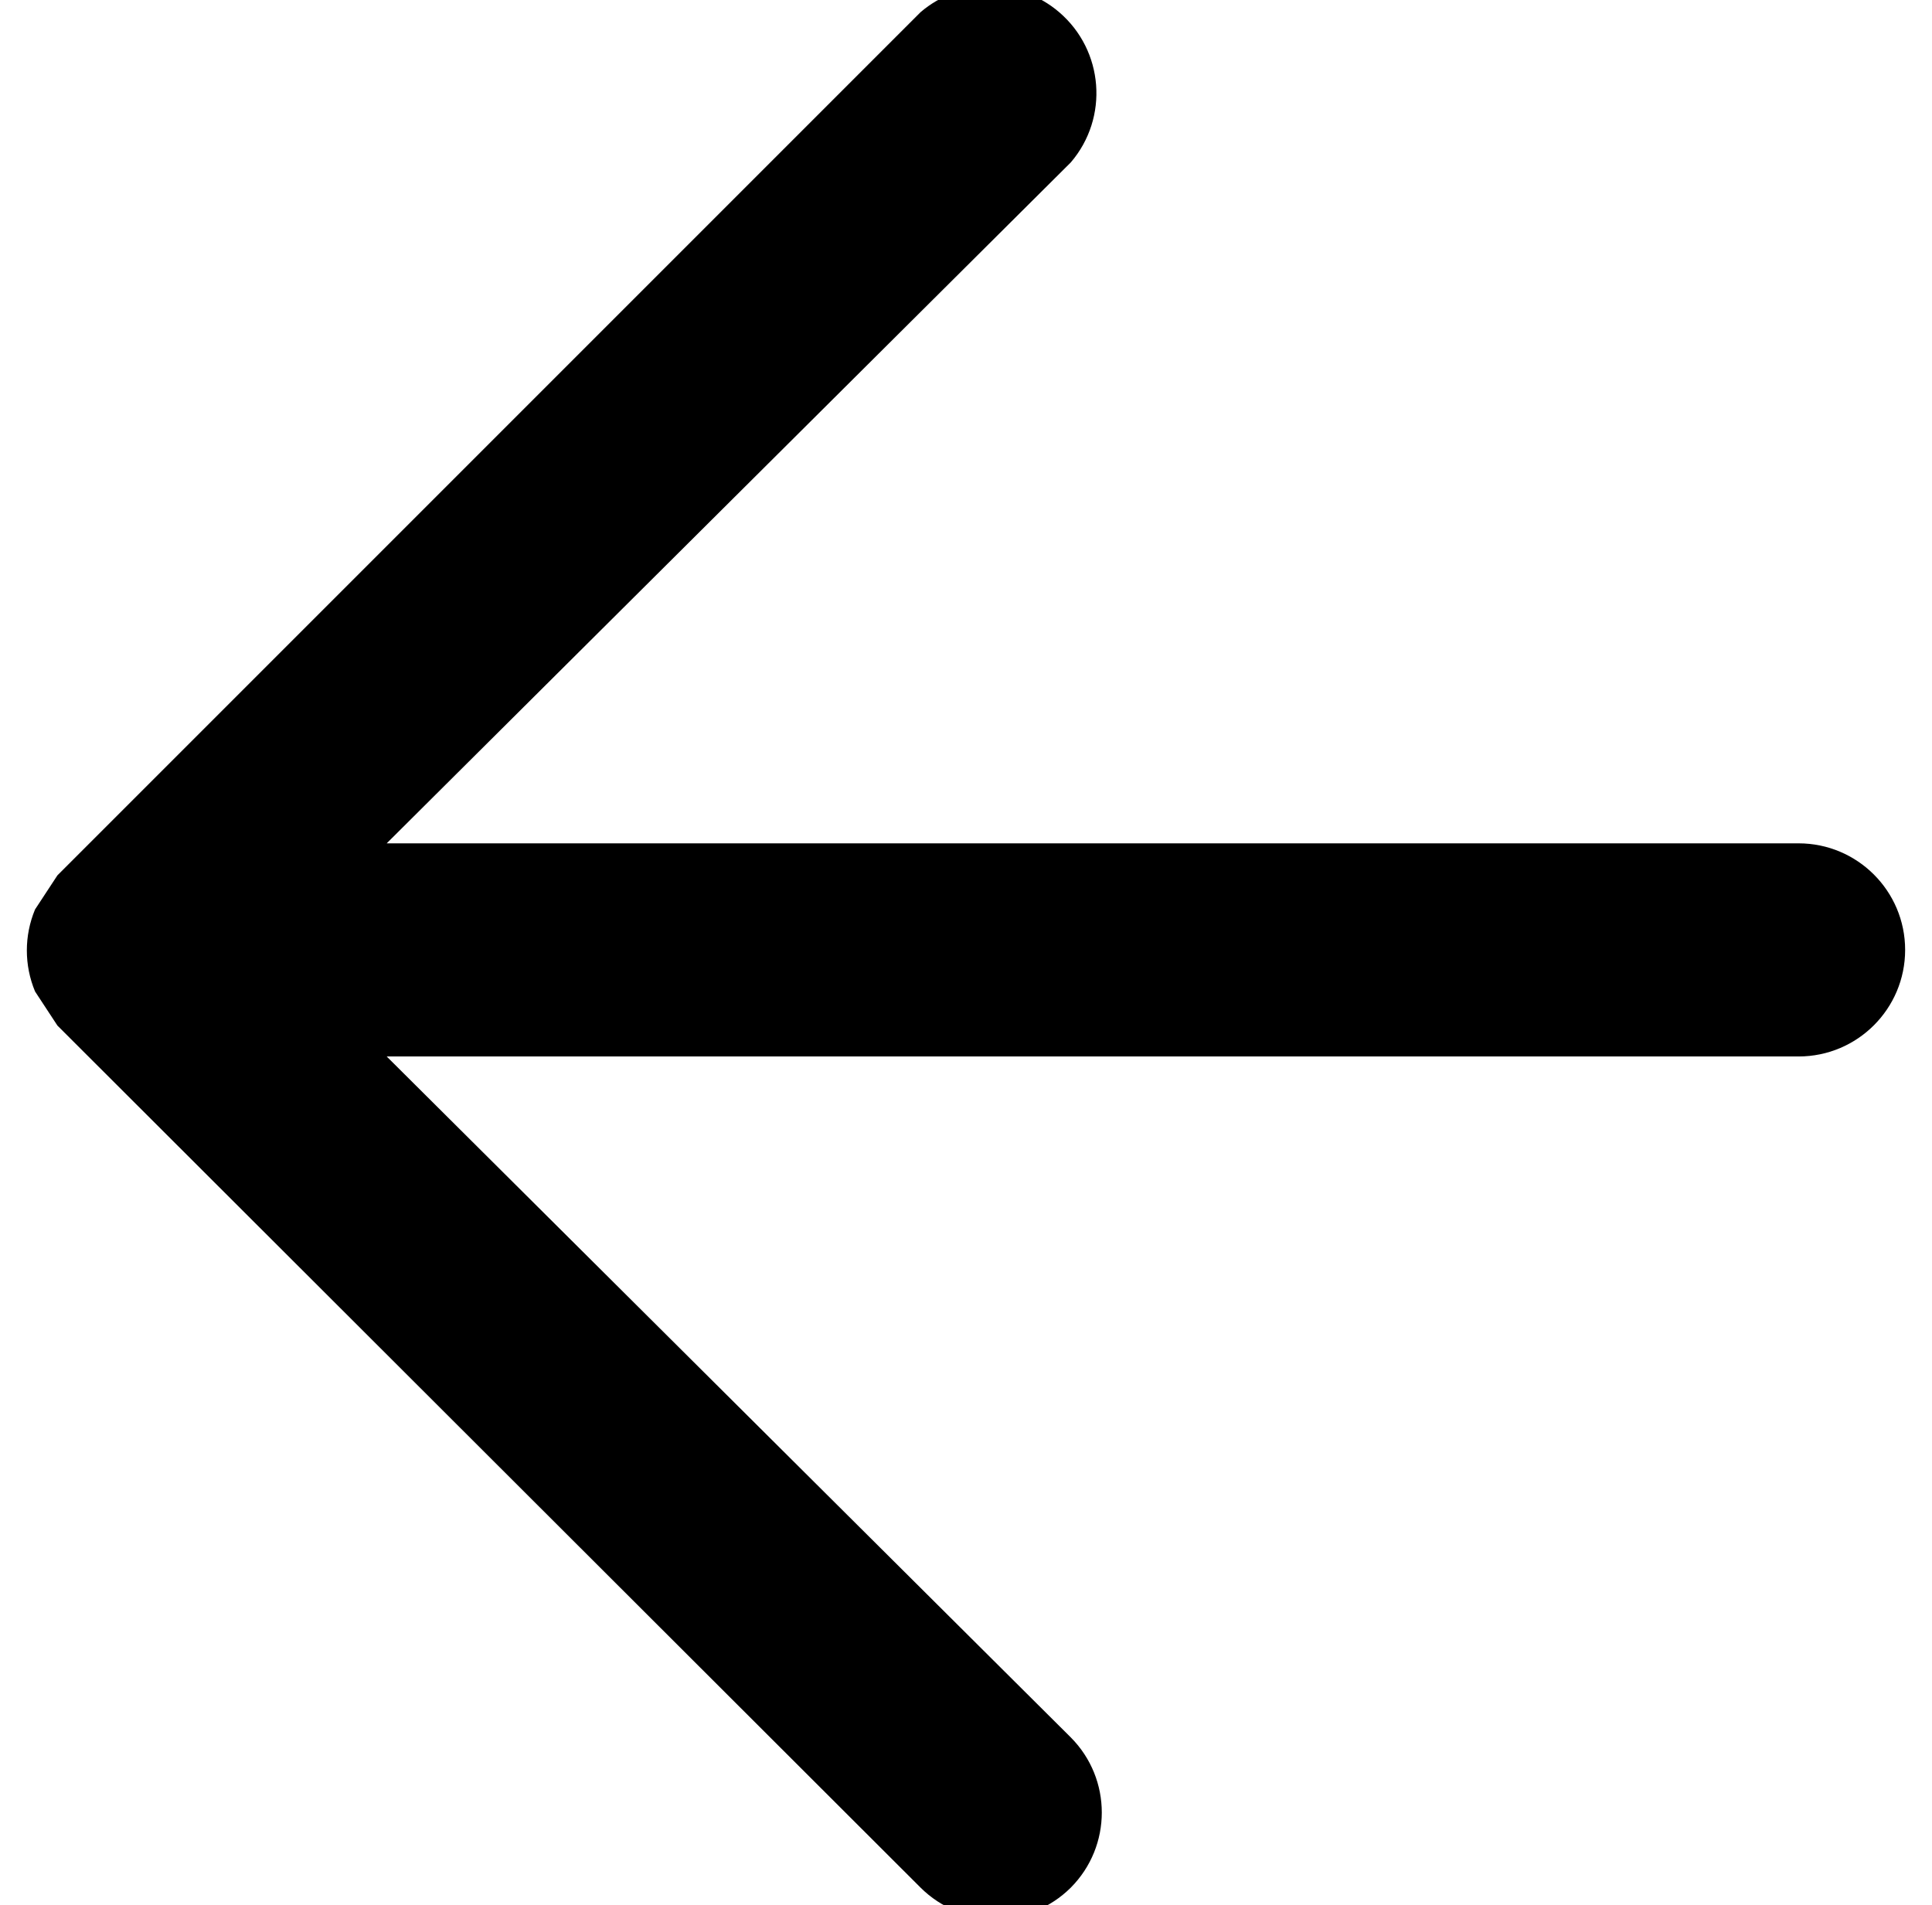 <?xml version="1.0" encoding="utf-8"?>
<!-- Generator: Adobe Illustrator 15.0.0, SVG Export Plug-In . SVG Version: 6.00 Build 0)  -->
<!DOCTYPE svg PUBLIC "-//W3C//DTD SVG 1.1//EN" "http://www.w3.org/Graphics/SVG/1.1/DTD/svg11.dtd">
<svg version="1.1" id="Layer_1" xmlns="http://www.w3.org/2000/svg" xmlns:xlink="http://www.w3.org/1999/xlink" x="0px" y="0px"
	 width="277.408px" height="273.551px" viewBox="0 0 277.408 273.551" enable-background="new 0 0 277.408 273.551"
	 xml:space="preserve">
<path d="M153.751,271.03c5.935-5.967,5.935-15.604,0-21.569L55.524,151.69H258.25c8.446,0,15.301-6.852,15.301-15.299
	c0-8.451-6.854-15.302-15.301-15.302H55.524l98.227-97.77c5.496-6.418,4.748-16.074-1.67-21.57c-5.729-4.903-14.177-4.903-19.904,0
	L8.246,125.683c-1.069,1.631-2.143,3.264-3.213,4.896c-1.571,3.771-1.571,8.01,0,11.779c1.07,1.631,2.145,3.267,3.213,4.896
	l123.931,123.772C138.144,276.964,147.78,276.964,153.751,271.03z"/>
</svg>
